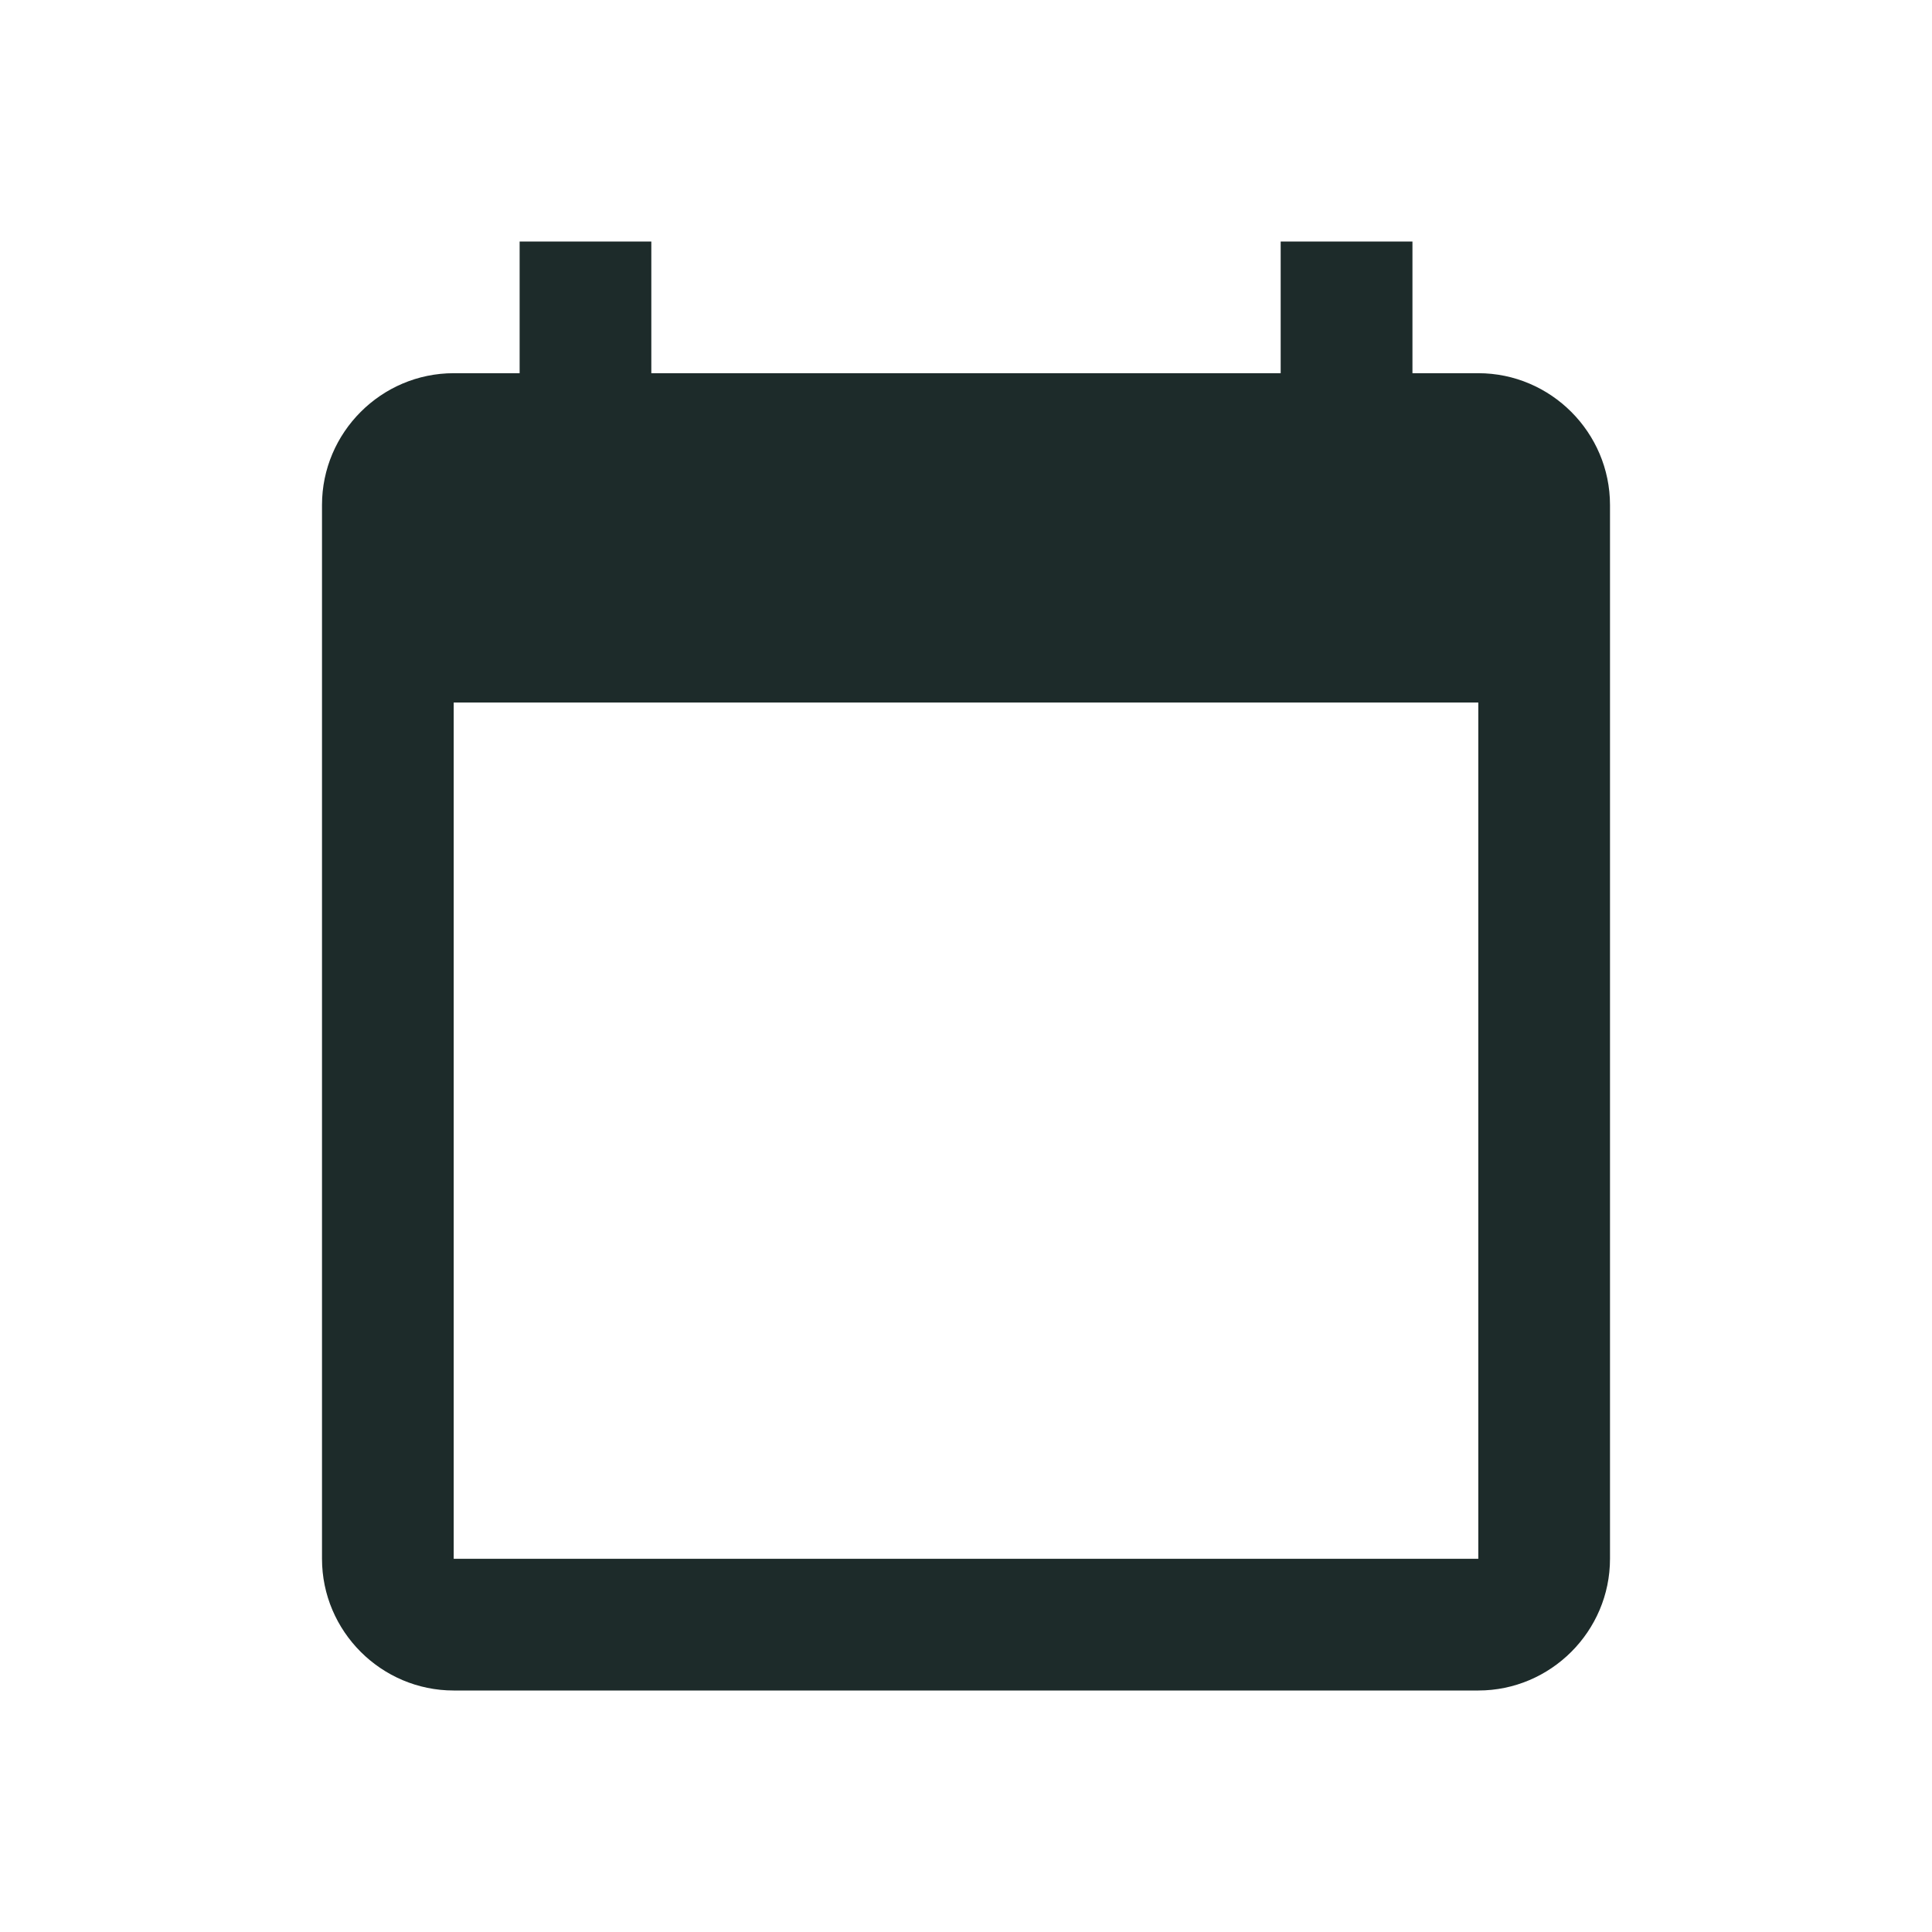 <svg width="100%" height="100%" viewBox="0 0 24 24" fill="none" xmlns="http://www.w3.org/2000/svg">
  <g clip-path="url(#clip0_361_3627)">
    <path
      d="M18.364 4.636H17.546V3H15.909V4.636H8.091V3H6.455V4.636H5.636C4.736 4.636 4 5.373 4 6.273V19.364C4 20.264 4.736 21 5.636 21H18.364C19.264 21 20 20.264 20 19.364V6.273C20 5.373 19.264 4.636 18.364 4.636ZM18.364 19.364H5.636V8.727H18.364V19.364Z"
      fill="#1D2B2A" />
  </g>
  <defs>
    <clipPath id="clip0_361_3627">
      <rect width="100%" height="100%" fill="white" />
    </clipPath>
  </defs>
</svg>
